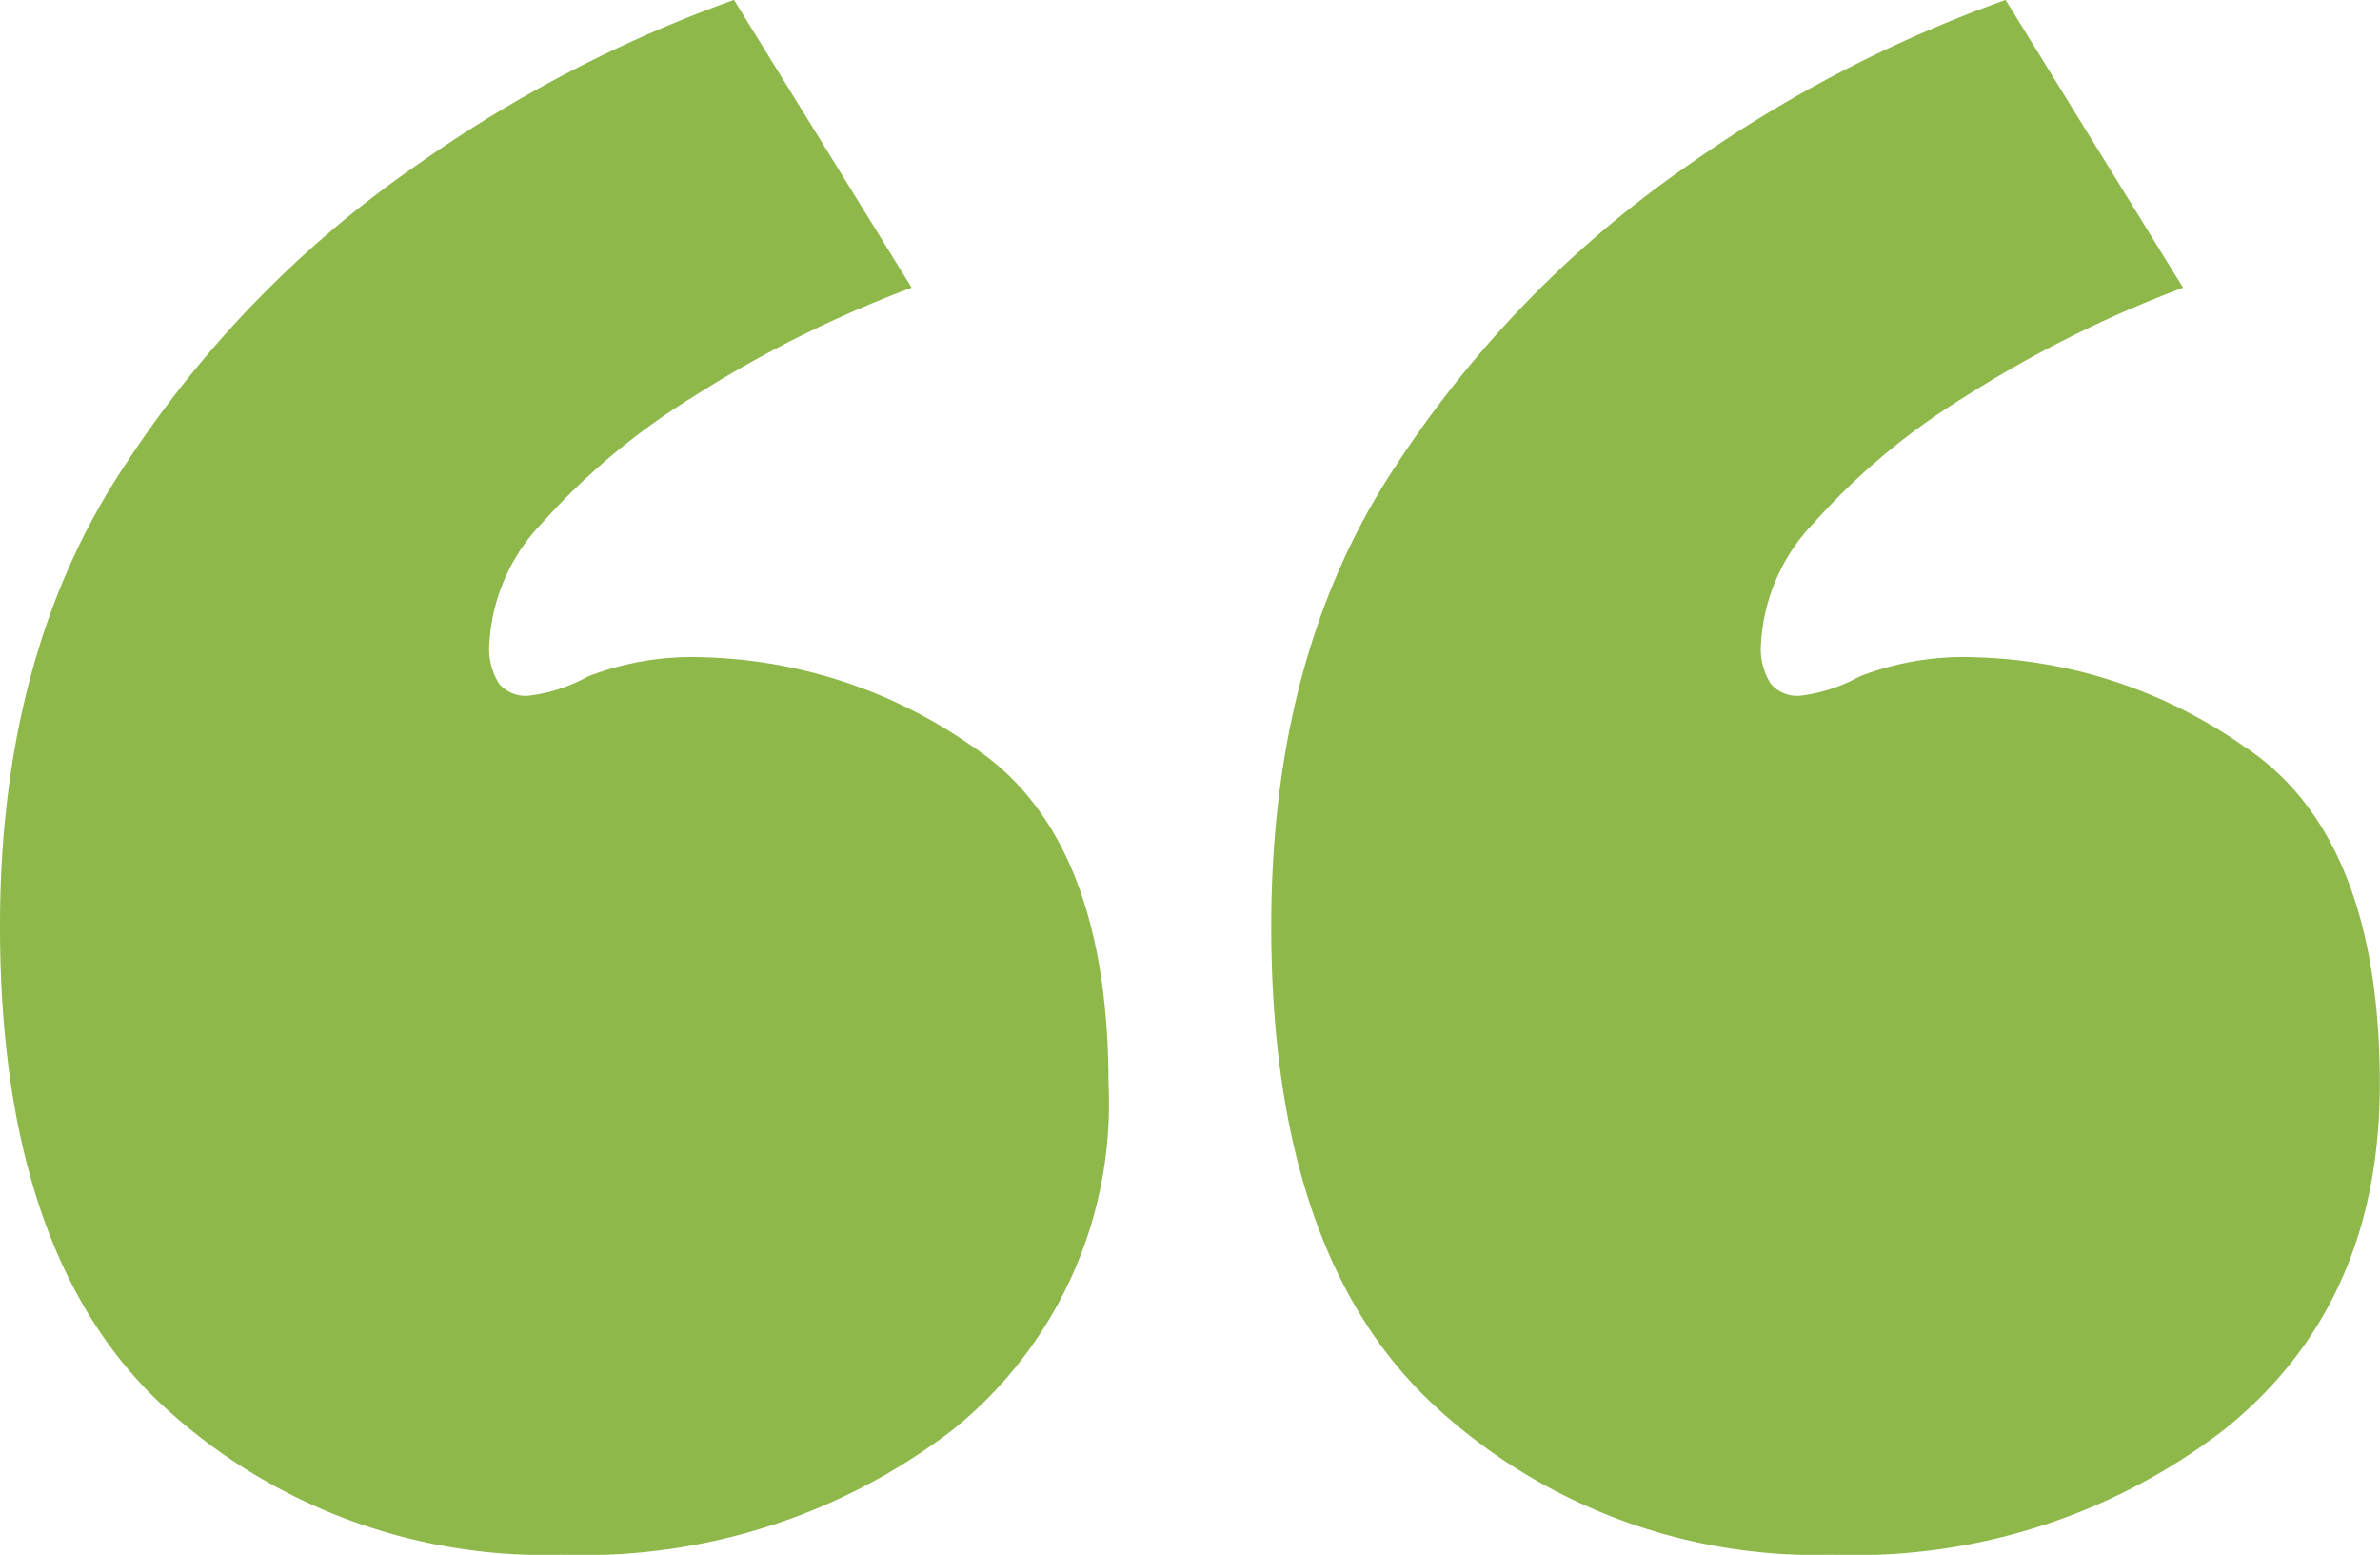 <svg xmlns="http://www.w3.org/2000/svg" xmlns:xlink="http://www.w3.org/1999/xlink" width="73.763" height="48.177" viewBox="0 0 73.763 48.177">
  <defs>
    <clipPath id="clip-path">
      <rect id="Rectangle_3350" data-name="Rectangle 3350" width="73.763" height="48.177" fill="#8eb84a"/>
    </clipPath>
  </defs>
  <g id="Group_5763" data-name="Group 5763" clip-path="url(#clip-path)">
    <path id="Path_30708" data-name="Path 30708" d="M17.4,48.177A17.4,17.4,0,0,1,4.979,43.494Q0,38.811,0,28.7q0-8.466,3.866-14.272a33.646,33.646,0,0,1,9.141-9.372A40.814,40.814,0,0,1,22.748,0l5.506,8.917a36.247,36.247,0,0,0-6.843,3.425,21.078,21.078,0,0,0-4.61,3.866,5.84,5.84,0,0,0-1.633,3.715,2.017,2.017,0,0,0,.3,1.265,1.083,1.083,0,0,0,.889.375,5.027,5.027,0,0,0,1.864-.6,8.951,8.951,0,0,1,3.642-.593,15.186,15.186,0,0,1,8.252,2.746q4.238,2.766,4.241,10.485a12.952,12.952,0,0,1-4.834,10.709A18.776,18.776,0,0,1,17.4,48.177m39.4,0A17.4,17.4,0,0,1,44.39,43.494Q39.4,38.811,39.4,28.7q0-8.466,3.866-14.272a33.758,33.758,0,0,1,9.148-9.372A40.693,40.693,0,0,1,62.159,0l5.5,8.917a36.381,36.381,0,0,0-6.836,3.425,20.922,20.922,0,0,0-4.61,3.866,5.84,5.84,0,0,0-1.633,3.715,2.017,2.017,0,0,0,.3,1.265,1.083,1.083,0,0,0,.889.375,5.027,5.027,0,0,0,1.864-.6,8.93,8.93,0,0,1,3.642-.593,15.186,15.186,0,0,1,8.252,2.746Q73.76,25.883,73.757,33.6q0,6.846-4.834,10.709A18.751,18.751,0,0,1,56.8,48.177" transform="translate(0 -0.003)" fill="#8eb84a"/>
  </g>
</svg>
